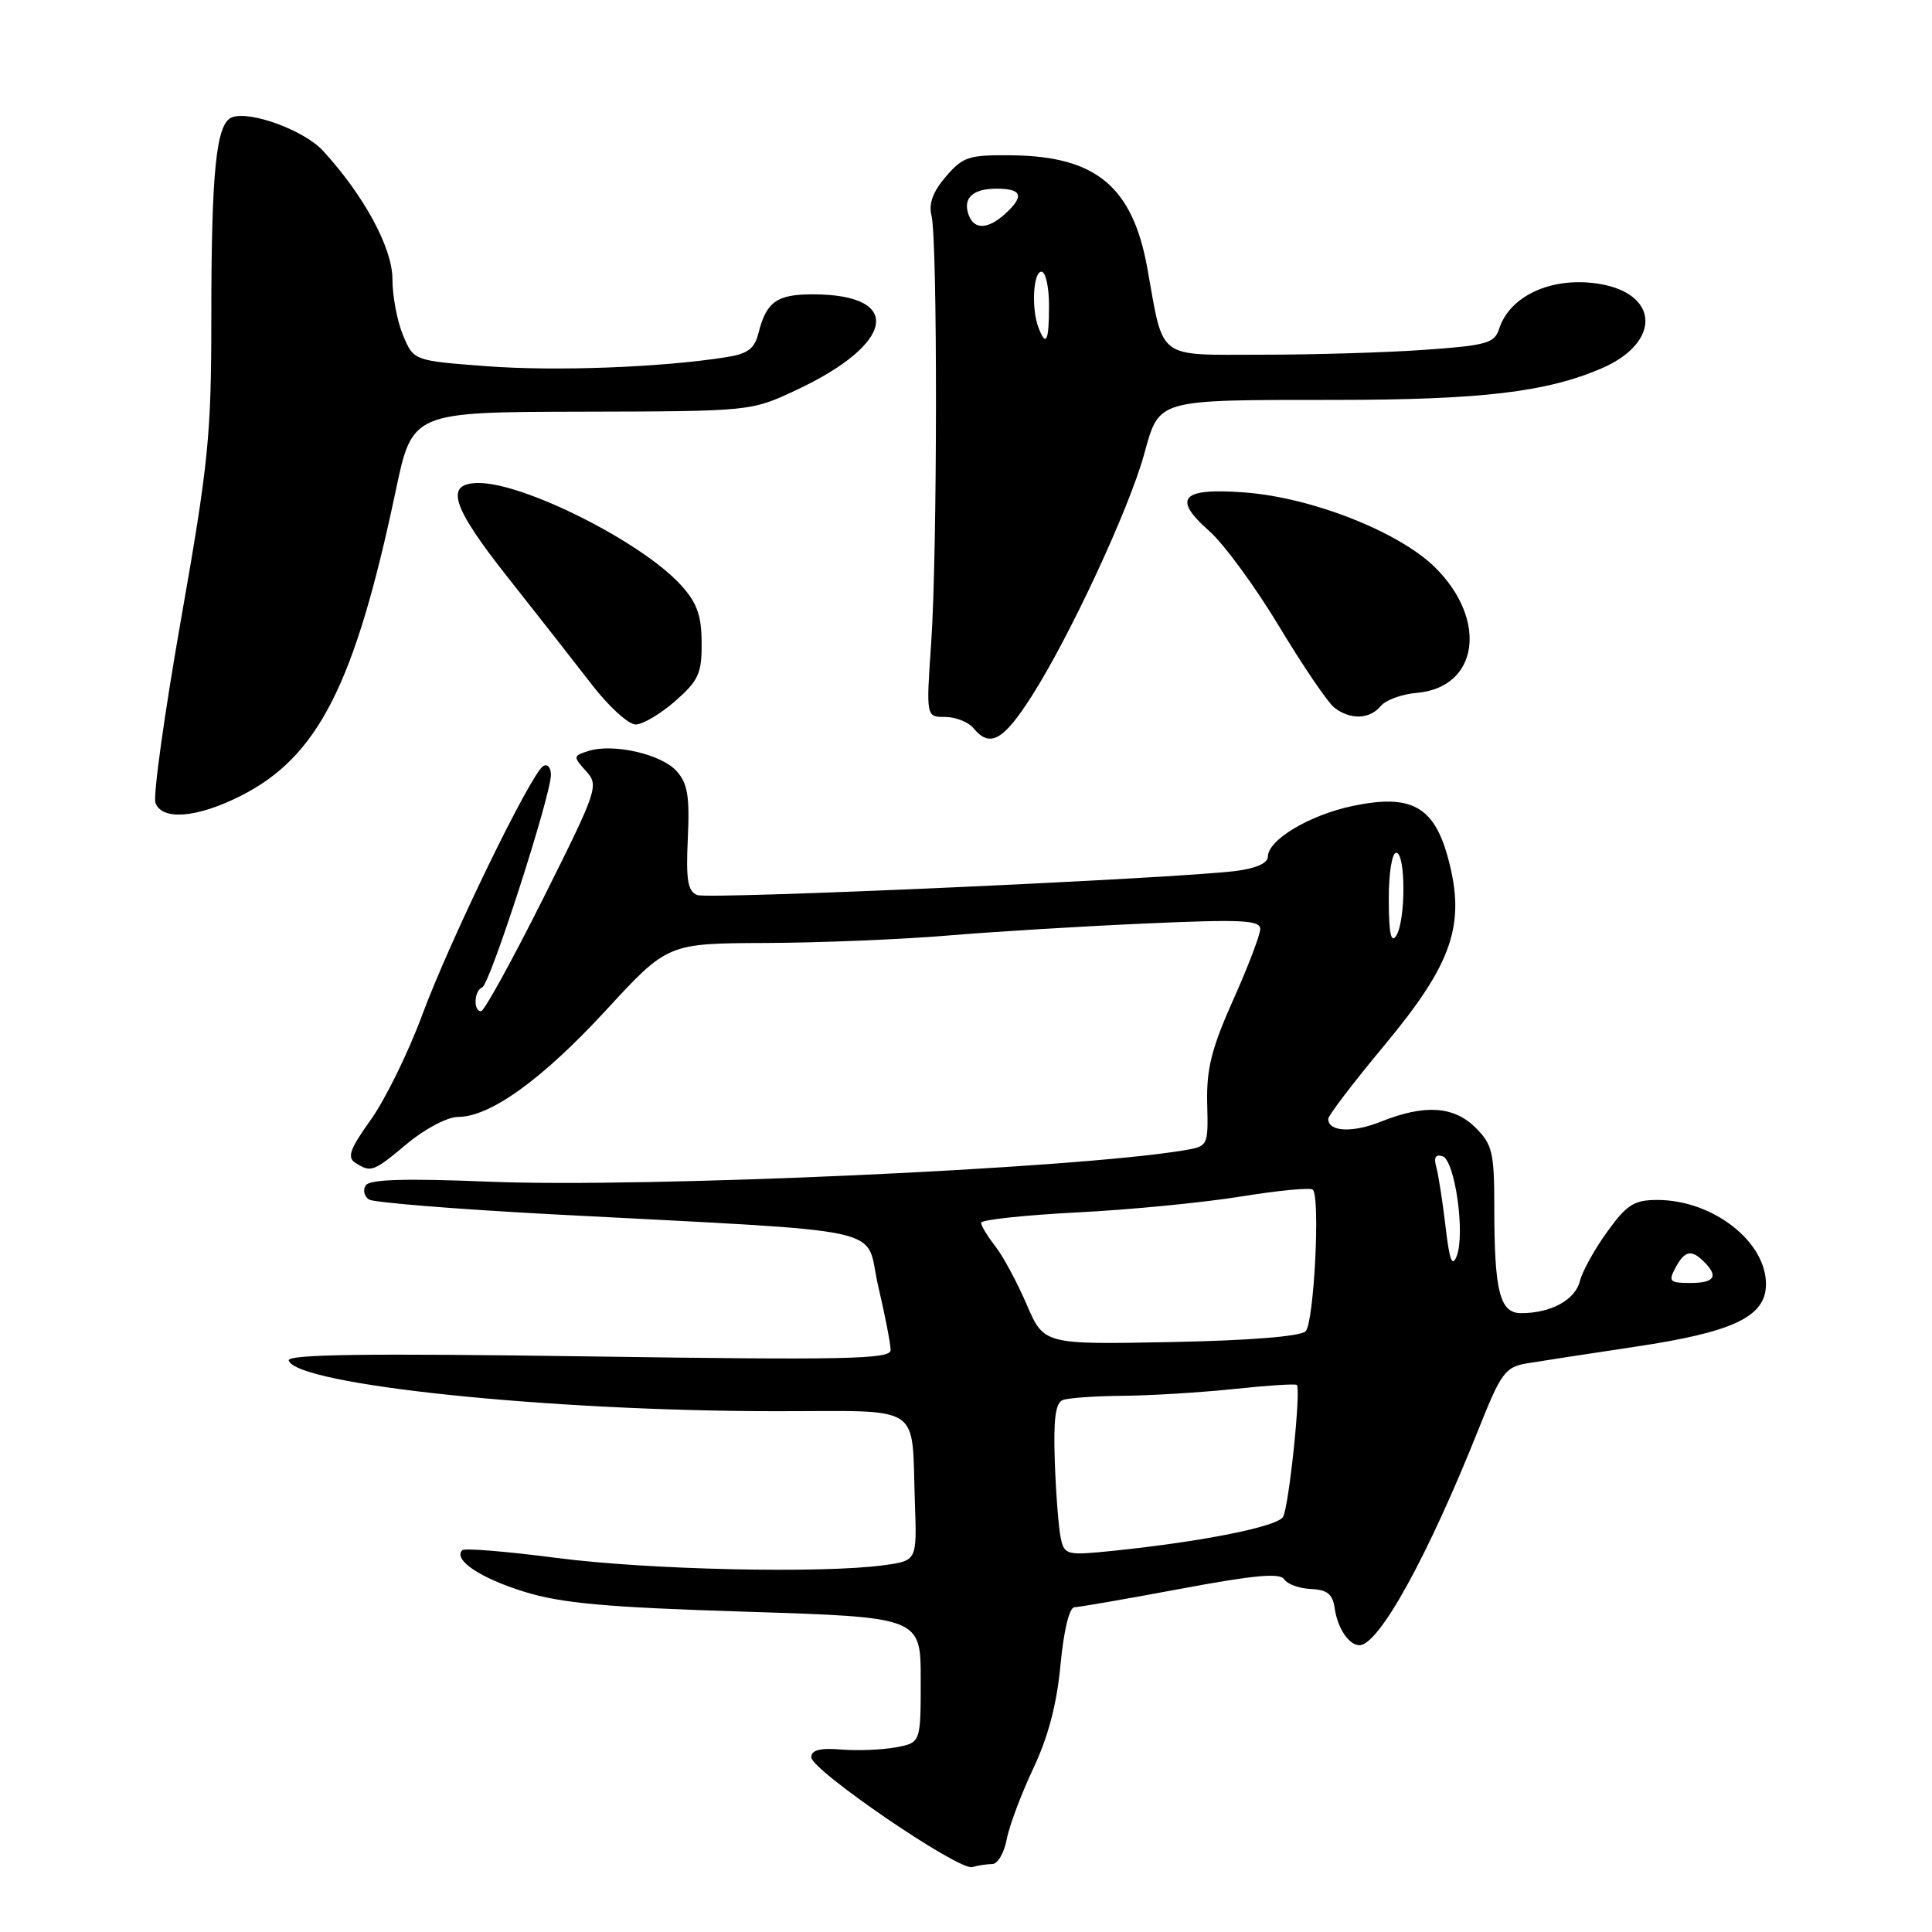 <?xml version="1.0" encoding="UTF-8" standalone="no"?>
<!DOCTYPE svg PUBLIC "-//W3C//DTD SVG 1.1//EN" "http://www.w3.org/Graphics/SVG/1.1/DTD/svg11.dtd" >
<svg xmlns="http://www.w3.org/2000/svg" xmlns:xlink="http://www.w3.org/1999/xlink" version="1.1" viewBox="0 0 256 256">
 <g >
 <path fill="currentColor"
d=" M 131.47 247.00 C 132.19 247.00 133.05 245.54 133.39 243.75 C 133.72 241.96 135.31 237.74 136.90 234.36 C 138.88 230.19 140.04 225.79 140.52 220.61 C 140.95 216.06 141.69 212.99 142.37 212.97 C 142.99 212.95 149.34 211.85 156.47 210.52 C 166.12 208.71 169.62 208.39 170.16 209.26 C 170.56 209.90 172.15 210.48 173.69 210.55 C 175.86 210.64 176.58 211.22 176.85 213.08 C 177.22 215.73 178.74 218.00 180.13 218.00 C 182.71 218.00 189.20 206.23 195.93 189.34 C 198.90 181.89 199.45 181.14 202.34 180.65 C 204.08 180.36 210.52 179.37 216.66 178.45 C 229.74 176.50 234.00 174.46 234.00 170.15 C 234.00 164.48 226.92 159.00 219.61 159.00 C 216.54 159.00 215.57 159.61 212.98 163.19 C 211.31 165.49 209.67 168.45 209.34 169.76 C 208.72 172.25 205.50 174.00 201.56 174.00 C 198.72 174.00 198.00 171.14 198.00 159.83 C 198.00 152.75 197.74 151.65 195.55 149.45 C 192.65 146.56 188.79 146.30 183.02 148.61 C 179.18 150.14 176.00 149.98 176.00 148.25 C 176.00 147.81 179.36 143.41 183.47 138.47 C 192.47 127.65 194.23 122.51 191.90 113.79 C 190.04 106.84 187.01 105.17 179.25 106.79 C 173.53 107.99 168.00 111.29 168.00 113.51 C 168.00 114.37 166.43 115.07 163.75 115.41 C 155.44 116.44 93.95 119.19 92.40 118.60 C 91.13 118.11 90.88 116.65 91.14 111.08 C 91.40 105.50 91.11 103.78 89.64 102.16 C 87.62 99.92 81.23 98.47 77.97 99.51 C 75.93 100.16 75.92 100.25 77.64 102.16 C 79.38 104.07 79.21 104.58 71.97 119.06 C 67.86 127.26 64.16 133.98 63.75 133.99 C 62.68 134.00 62.82 131.23 63.90 130.83 C 64.91 130.46 73.00 105.42 73.00 102.66 C 73.00 101.68 72.54 101.17 71.97 101.52 C 70.33 102.53 59.60 124.62 55.94 134.50 C 54.11 139.45 51.05 145.68 49.15 148.35 C 46.35 152.26 45.96 153.36 47.09 154.08 C 49.18 155.40 49.45 155.30 54.00 151.50 C 56.31 149.57 59.30 148.00 60.67 148.00 C 64.95 148.00 71.80 143.07 80.28 133.88 C 88.46 125.00 88.46 125.00 101.48 124.95 C 108.64 124.92 119.45 124.48 125.50 123.97 C 131.55 123.46 143.36 122.74 151.75 122.37 C 164.50 121.80 167.00 121.92 166.99 123.10 C 166.98 123.87 165.37 128.10 163.40 132.50 C 160.54 138.91 159.85 141.63 159.96 146.20 C 160.10 151.89 160.10 151.89 156.80 152.44 C 142.10 154.87 85.53 157.42 64.83 156.58 C 53.57 156.12 48.95 156.27 48.45 157.08 C 48.06 157.71 48.27 158.55 48.91 158.95 C 49.56 159.34 60.30 160.21 72.79 160.88 C 119.36 163.35 114.47 162.28 116.36 170.39 C 117.28 174.30 118.02 178.13 118.01 178.91 C 118.00 180.10 111.96 180.23 77.94 179.73 C 48.52 179.31 37.98 179.45 38.26 180.28 C 39.34 183.51 72.68 186.98 102.73 186.99 C 122.63 187.00 120.75 185.76 121.23 199.15 C 121.50 206.80 121.50 206.80 117.11 207.40 C 108.91 208.52 85.89 208.01 73.82 206.44 C 67.21 205.58 61.55 205.11 61.25 205.41 C 60.00 206.67 63.66 209.12 69.45 210.91 C 74.42 212.45 80.33 212.98 98.83 213.56 C 122.00 214.29 122.00 214.29 122.00 222.60 C 122.00 230.91 122.00 230.91 118.72 231.53 C 116.91 231.86 113.65 232.00 111.47 231.82 C 108.66 231.59 107.50 231.89 107.50 232.84 C 107.50 234.57 127.08 247.93 128.83 247.40 C 129.56 247.18 130.75 247.00 131.47 247.00 Z  M 31.85 105.48 C 42.14 100.31 47.01 90.74 52.43 65.05 C 54.63 54.60 54.63 54.60 77.06 54.55 C 99.50 54.50 99.50 54.50 105.50 51.69 C 118.63 45.54 119.76 39.00 107.69 39.00 C 102.93 39.00 101.54 39.99 100.50 44.14 C 99.98 46.22 99.08 46.89 96.17 47.34 C 87.56 48.69 73.64 49.21 64.57 48.53 C 54.81 47.80 54.81 47.80 53.41 44.43 C 52.63 42.58 52.00 39.23 52.00 36.98 C 52.00 32.86 48.24 25.91 42.80 19.98 C 40.31 17.27 33.13 14.63 30.73 15.55 C 28.64 16.35 28.00 22.65 28.00 42.27 C 28.00 57.65 27.62 61.44 23.99 82.04 C 21.79 94.56 20.26 105.52 20.60 106.40 C 21.50 108.75 26.09 108.38 31.85 105.48 Z  M 136.69 92.27 C 141.71 84.42 149.56 67.55 151.59 60.24 C 153.66 52.81 152.98 53.00 176.88 52.99 C 196.26 52.98 204.89 51.96 212.20 48.82 C 220.19 45.38 219.90 38.81 211.69 37.58 C 205.55 36.66 200.02 39.21 198.63 43.61 C 198.03 45.47 196.93 45.78 188.83 46.35 C 183.80 46.71 174.13 47.00 167.32 47.00 C 153.09 47.00 154.25 47.87 152.02 35.50 C 150.07 24.76 145.25 20.72 134.16 20.58 C 128.37 20.51 127.61 20.75 125.34 23.39 C 123.61 25.40 123.03 26.99 123.43 28.59 C 124.24 31.82 124.21 73.21 123.39 85.14 C 122.71 95.00 122.71 95.00 125.23 95.00 C 126.62 95.00 128.32 95.67 129.00 96.50 C 131.17 99.12 132.93 98.15 136.69 92.27 Z  M 89.47 92.90 C 92.57 90.17 93.00 89.23 92.97 85.15 C 92.95 81.50 92.35 79.85 90.20 77.50 C 85.02 71.82 69.51 64.00 63.43 64.00 C 58.88 64.00 59.79 67.01 67.18 76.37 C 71.15 81.39 76.22 87.86 78.45 90.75 C 80.68 93.63 83.27 95.99 84.22 96.00 C 85.16 96.00 87.52 94.60 89.47 92.90 Z  M 182.95 93.56 C 183.61 92.76 185.76 91.97 187.73 91.81 C 195.90 91.11 197.20 82.17 190.16 75.19 C 185.40 70.48 173.81 65.91 164.89 65.25 C 156.53 64.62 155.28 66.00 160.25 70.38 C 162.19 72.10 166.35 77.78 169.49 83.00 C 172.63 88.22 175.92 93.06 176.79 93.75 C 178.91 95.41 181.48 95.33 182.95 93.56 Z  M 140.56 203.83 C 140.28 202.55 139.92 198.02 139.77 193.76 C 139.57 188.03 139.85 185.88 140.83 185.51 C 141.56 185.23 145.16 184.98 148.83 184.95 C 152.50 184.92 159.10 184.51 163.50 184.05 C 167.90 183.58 171.65 183.34 171.83 183.51 C 172.42 184.07 170.78 199.74 170.00 201.01 C 169.20 202.29 159.43 204.25 147.79 205.46 C 141.32 206.13 141.06 206.07 140.56 203.83 Z  M 136.03 172.83 C 134.77 169.90 132.90 166.43 131.87 165.12 C 130.84 163.80 130.00 162.41 130.00 162.02 C 130.00 161.63 135.74 161.01 142.75 160.65 C 149.76 160.30 159.53 159.34 164.46 158.54 C 169.39 157.74 173.66 157.33 173.96 157.64 C 174.96 158.66 174.11 175.29 173.00 176.40 C 172.32 177.08 165.56 177.63 155.11 177.83 C 138.32 178.16 138.32 178.16 136.03 172.83 Z  M 222.00 168.00 C 223.23 165.70 224.11 165.51 225.80 167.20 C 227.75 169.15 227.19 170.00 223.96 170.00 C 221.24 170.00 221.04 169.80 222.00 168.00 Z  M 191.54 162.50 C 191.15 159.20 190.60 155.66 190.31 154.63 C 189.96 153.36 190.22 152.91 191.15 153.21 C 192.78 153.76 194.16 163.41 193.03 166.41 C 192.43 167.99 192.06 167.03 191.54 162.50 Z  M 184.02 119.25 C 184.01 115.74 184.44 113.00 185.00 113.00 C 186.28 113.00 186.28 122.02 185.00 124.00 C 184.32 125.06 184.03 123.65 184.02 119.25 Z  M 137.61 43.42 C 136.64 40.91 136.90 36.00 138.00 36.00 C 138.55 36.00 139.00 38.02 139.00 40.50 C 139.00 45.23 138.61 46.04 137.61 43.42 Z  M 128.38 28.55 C 127.51 26.29 128.85 25.00 132.06 25.00 C 135.44 25.00 135.77 25.99 133.17 28.35 C 130.92 30.39 129.11 30.46 128.38 28.55 Z "/>
</g>
</svg>
